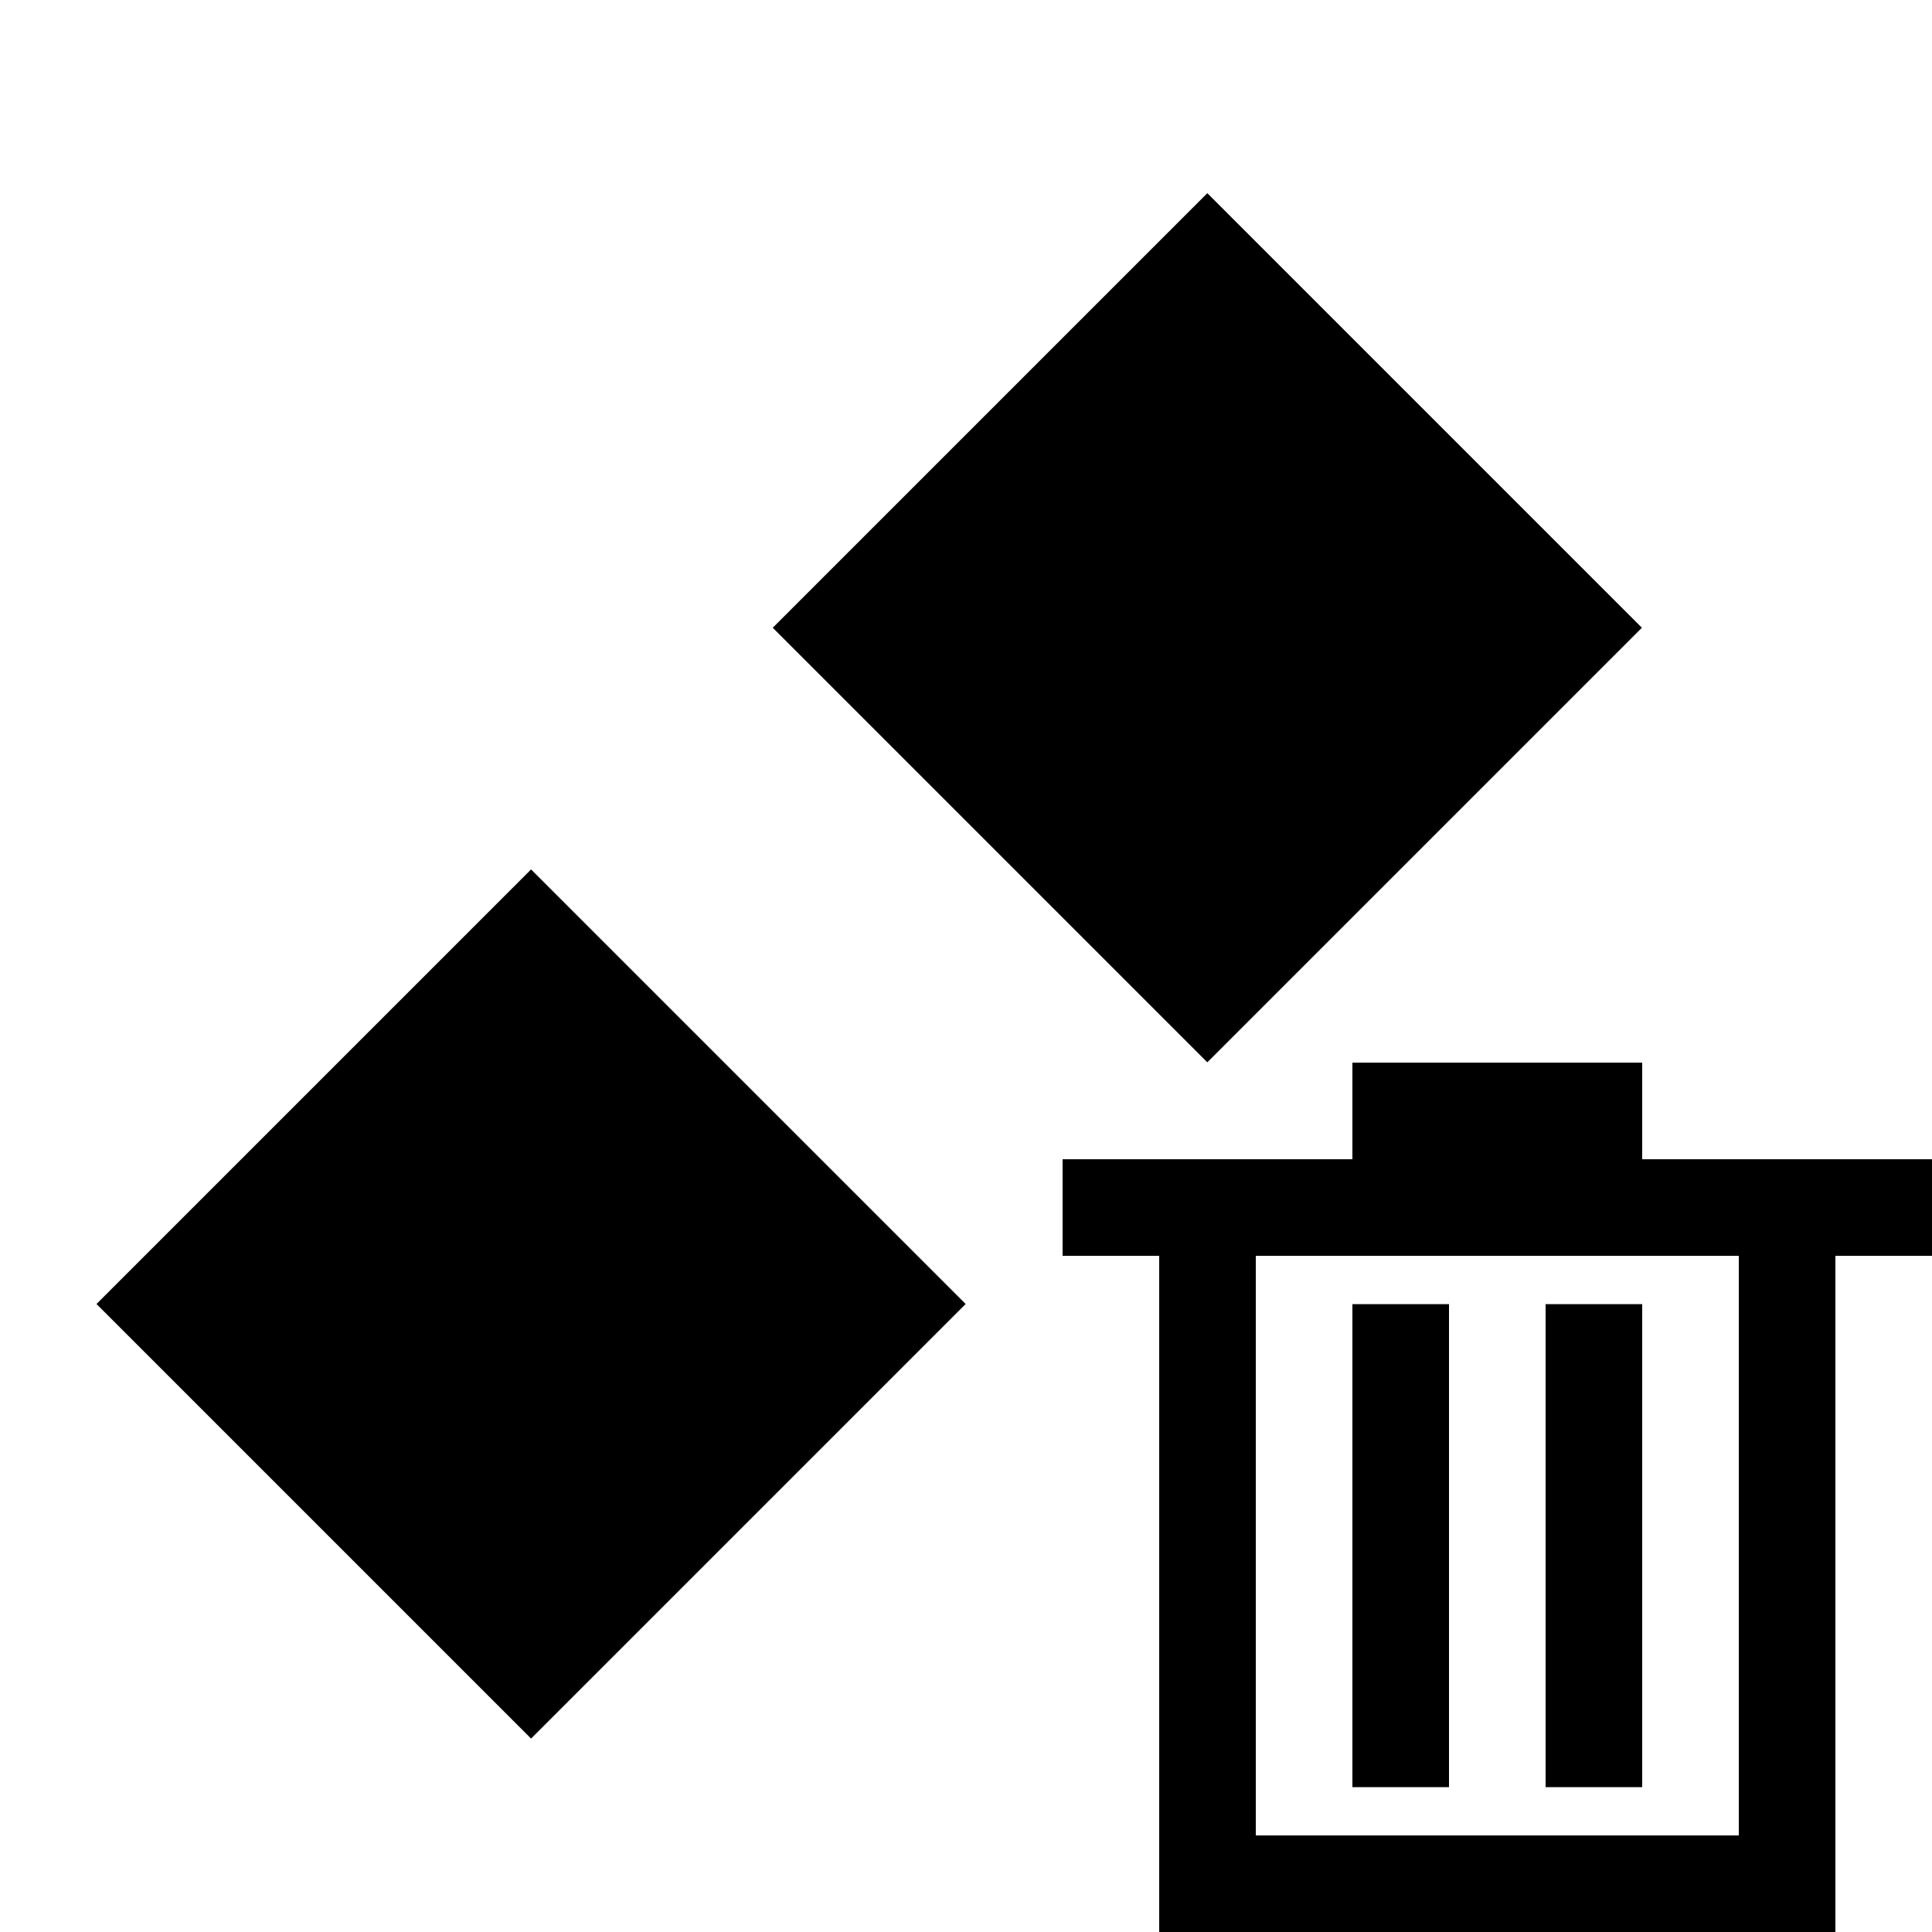 <?xml version="1.0" encoding="UTF-8" standalone="no"?>
<!DOCTYPE svg PUBLIC "-//W3C//DTD SVG 1.1//EN" "http://www.w3.org/Graphics/SVG/1.1/DTD/svg11.dtd">
<svg width="20px" height="20px" version="1.1" xmlns="http://www.w3.org/2000/svg" xmlns:xlink="http://www.w3.org/1999/xlink" xml:space="preserve" xmlns:serif="http://www.serif.com/" style="fill-rule:evenodd;clip-rule:evenodd;stroke-linejoin:round;stroke-miterlimit:2;">
    <rect x="0" y="0" width="20" height="20" style="fill-opacity:0;"/>
    <g id="RemoveMultipleKeys" transform="matrix(0.5,0,0,0.5,-52.136,-95.499)">
        <g transform="matrix(2.167,0,0,2.167,104.439,187.166)">
            <g transform="matrix(0.692,0,0,0.692,3.846,0.154)">
                <g>
                    <path d="M11,5L17,11L11,17L5,11L11,5Z" style="fill:black;"/>
                </g>
            </g>
            <g transform="matrix(0.692,0,0,0.692,-2.615,6.615)">
                <g>
                    <path d="M11,5L17,11L11,17L5,11L11,5Z" style="fill:black;"/>
                </g>
            </g>
        </g>
        <g transform="matrix(2,0,0,2,100.272,188.999)">
            <g transform="matrix(1,0,0,1,1,1)">
                <path d="M18,12L21,12L21,13L20,13L20,20L13,20L13,13L12,13L12,12L15,12L15,11L18,11L18,12ZM14,13L14,19L19,19L19,13L14,13Z" style="fill:black;"/>
            </g>
            <g transform="matrix(1,0,0,1.25,0,-4.25)">
                <rect x="18" y="15" width="1" height="4" style="fill:black;"/>
            </g>
            <g transform="matrix(1,0,0,1.25,0,-4.25)">
                <rect x="16" y="15" width="1" height="4" style="fill:black;"/>
            </g>
        </g>
    </g>
</svg>
